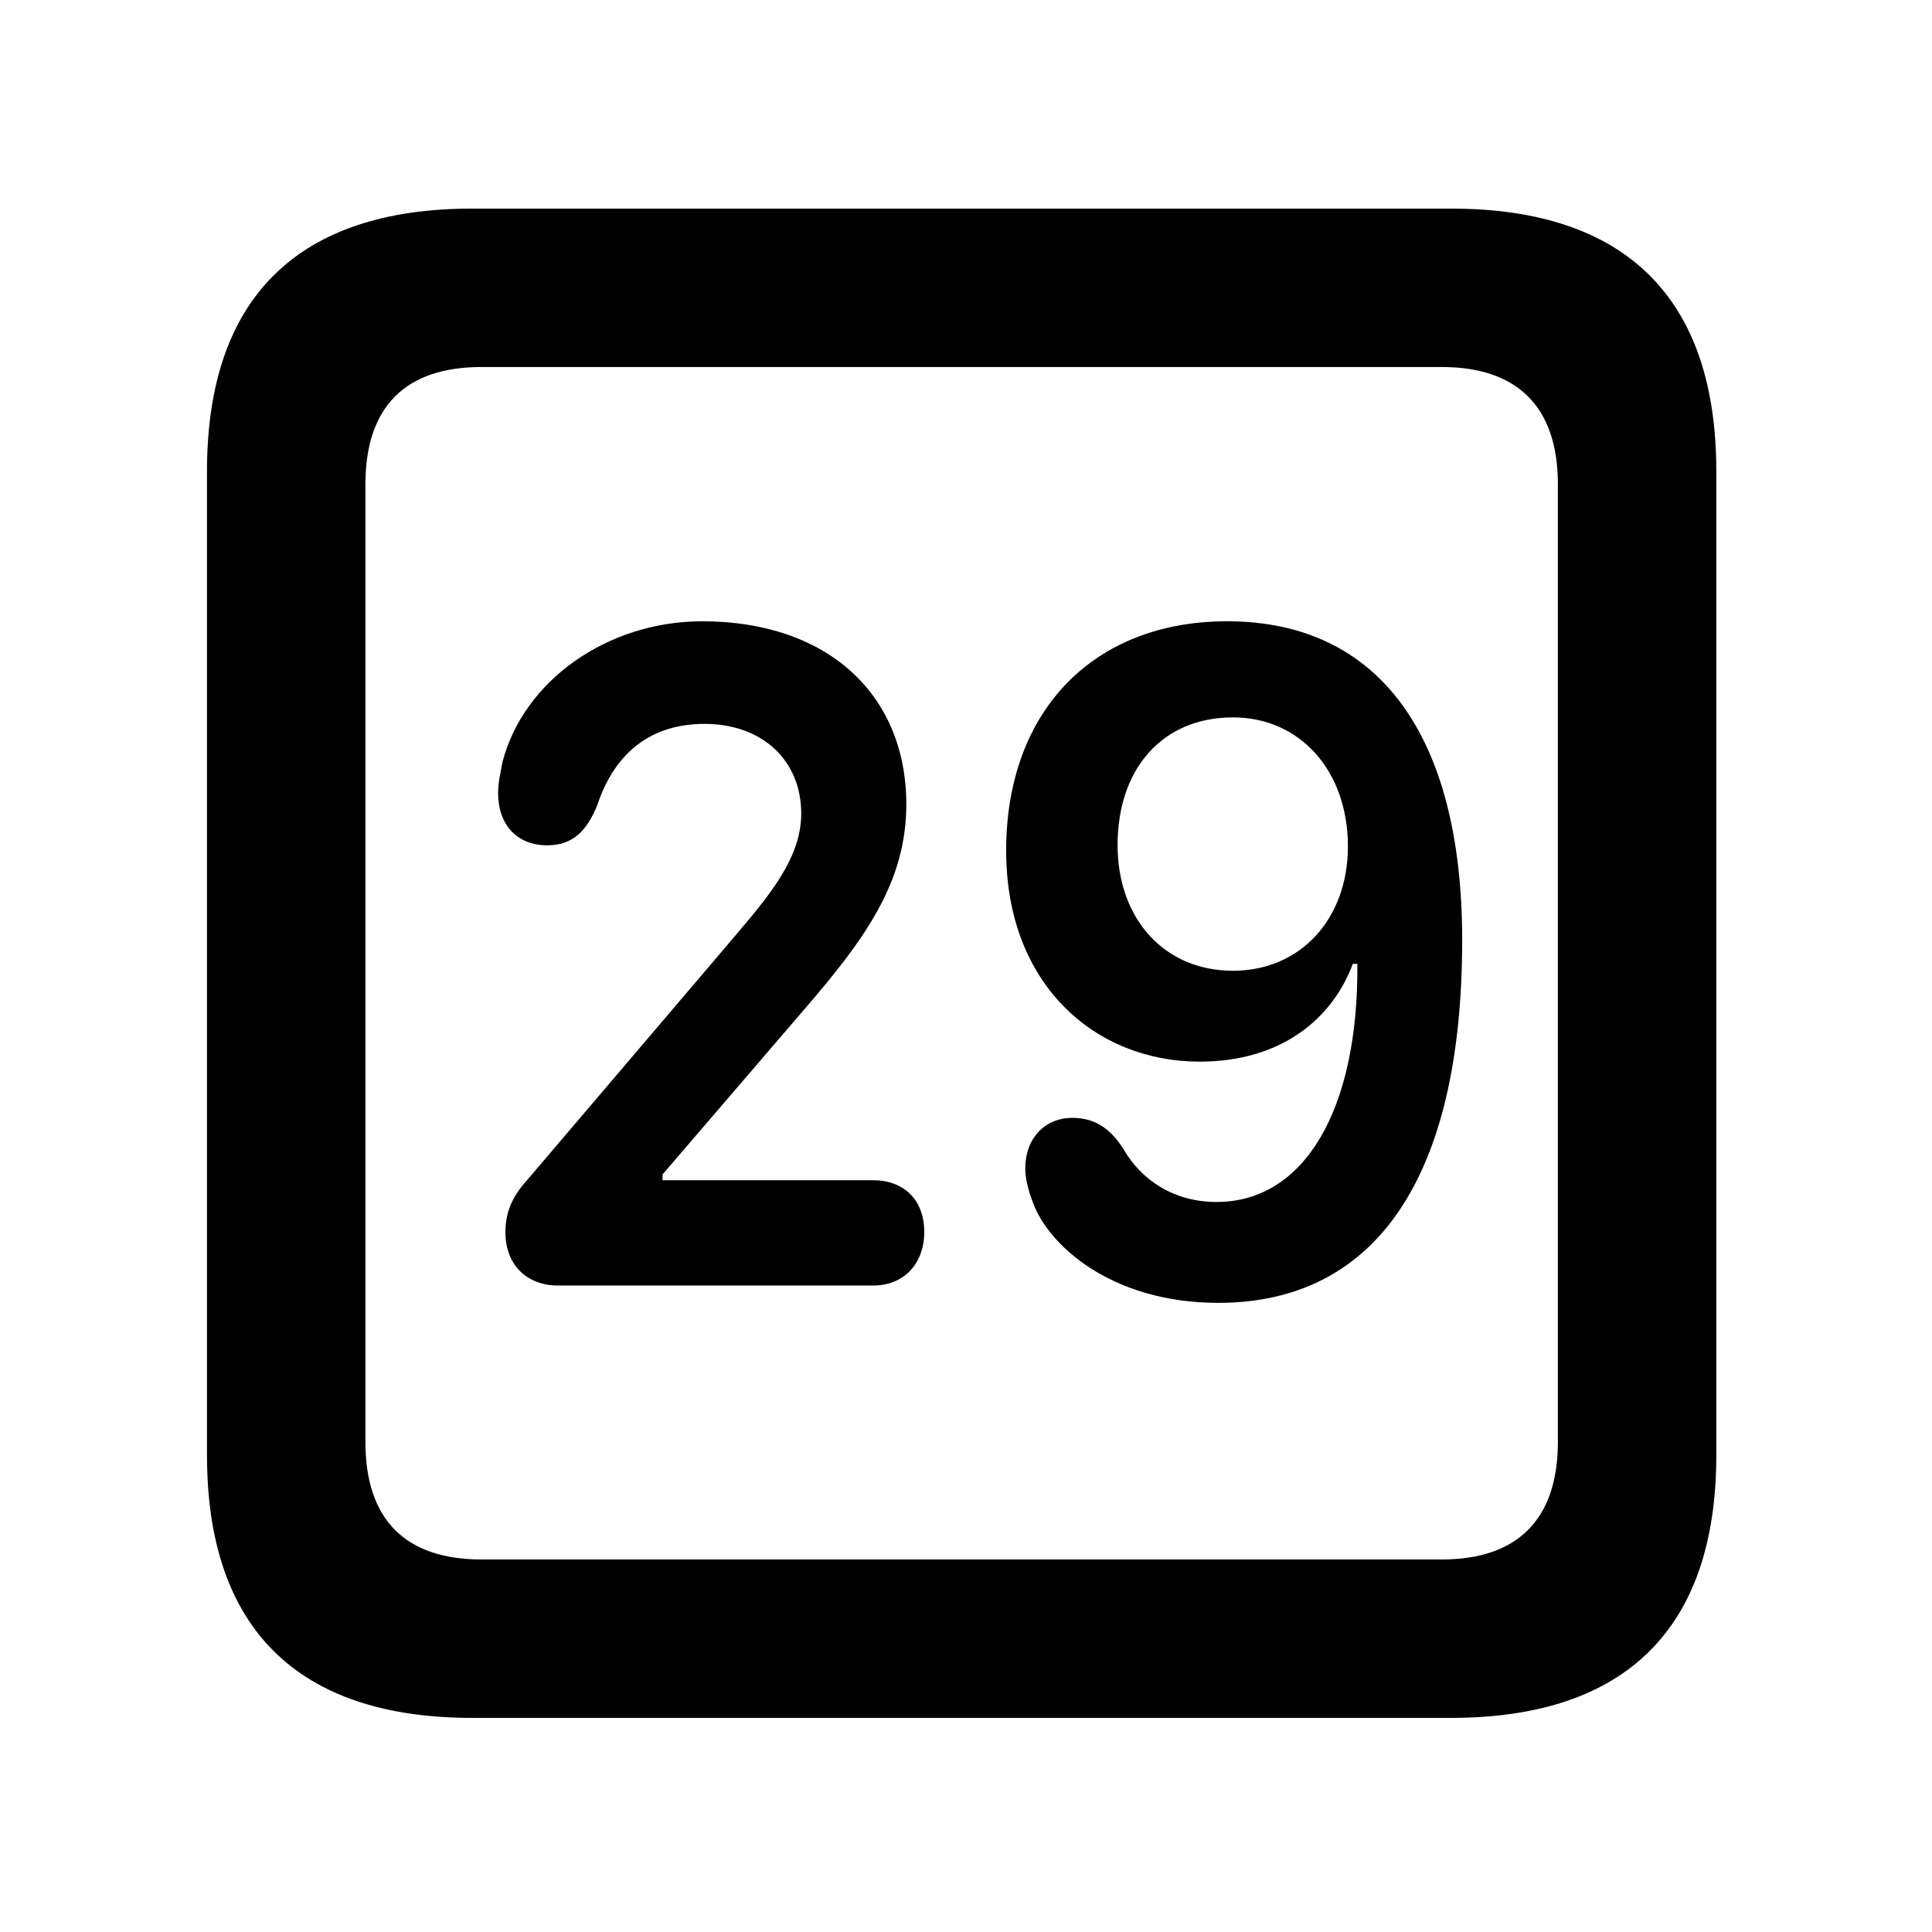 <svg width="28" height="28" viewBox="0 0 28 28" fill="none" xmlns="http://www.w3.org/2000/svg">
<path d="M6.844 24.897H21.029C23.569 24.897 24.874 23.592 24.874 21.091V6.829C24.874 4.327 23.569 3.023 21.029 3.023H6.844C4.315 3.023 3 4.317 3 6.829V21.091C3 23.602 4.315 24.897 6.844 24.897ZM6.977 22.601C5.888 22.601 5.296 22.037 5.296 20.898V7.02C5.296 5.881 5.888 5.319 6.977 5.319H20.896C21.976 5.319 22.578 5.881 22.578 7.02V20.898C22.578 22.037 21.976 22.601 20.896 22.601H6.977Z" fill="black"/>
<path d="M8.087 18.631H12.656C13.088 18.631 13.395 18.327 13.395 17.854C13.395 17.378 13.088 17.105 12.656 17.105H9.602V17.021L11.663 14.621C12.53 13.615 13.137 12.788 13.135 11.65C13.13 10.051 11.981 9.004 10.177 9.004C8.803 9.004 7.588 9.865 7.282 11.045C7.252 11.208 7.219 11.344 7.219 11.497C7.219 11.946 7.488 12.251 7.93 12.251C8.31 12.251 8.507 12.032 8.655 11.672C8.916 10.886 9.455 10.491 10.21 10.491C11.048 10.491 11.612 11.02 11.612 11.792C11.612 12.503 11.038 13.104 10.495 13.75L7.642 17.1C7.41 17.354 7.325 17.585 7.325 17.86C7.325 18.332 7.637 18.631 8.087 18.631ZM17.656 18.882C19.948 18.882 21.191 17.051 21.191 13.625C21.191 10.654 19.98 9.004 17.783 9.004C15.857 9.004 14.582 10.294 14.582 12.329C14.582 14.269 15.871 15.386 17.387 15.386C18.586 15.386 19.316 14.749 19.606 13.969H19.672C19.689 16.069 18.912 17.42 17.631 17.42C17.024 17.42 16.546 17.113 16.28 16.65C16.075 16.328 15.84 16.201 15.54 16.201C15.138 16.201 14.859 16.504 14.859 16.933C14.859 17.069 14.899 17.242 14.96 17.401C15.174 18.033 16.096 18.882 17.656 18.882ZM17.869 14.069C16.873 14.069 16.197 13.315 16.197 12.248C16.197 11.132 16.854 10.397 17.869 10.397C18.839 10.397 19.535 11.168 19.535 12.268C19.535 13.315 18.849 14.069 17.869 14.069Z" fill="black"/>
</svg>

